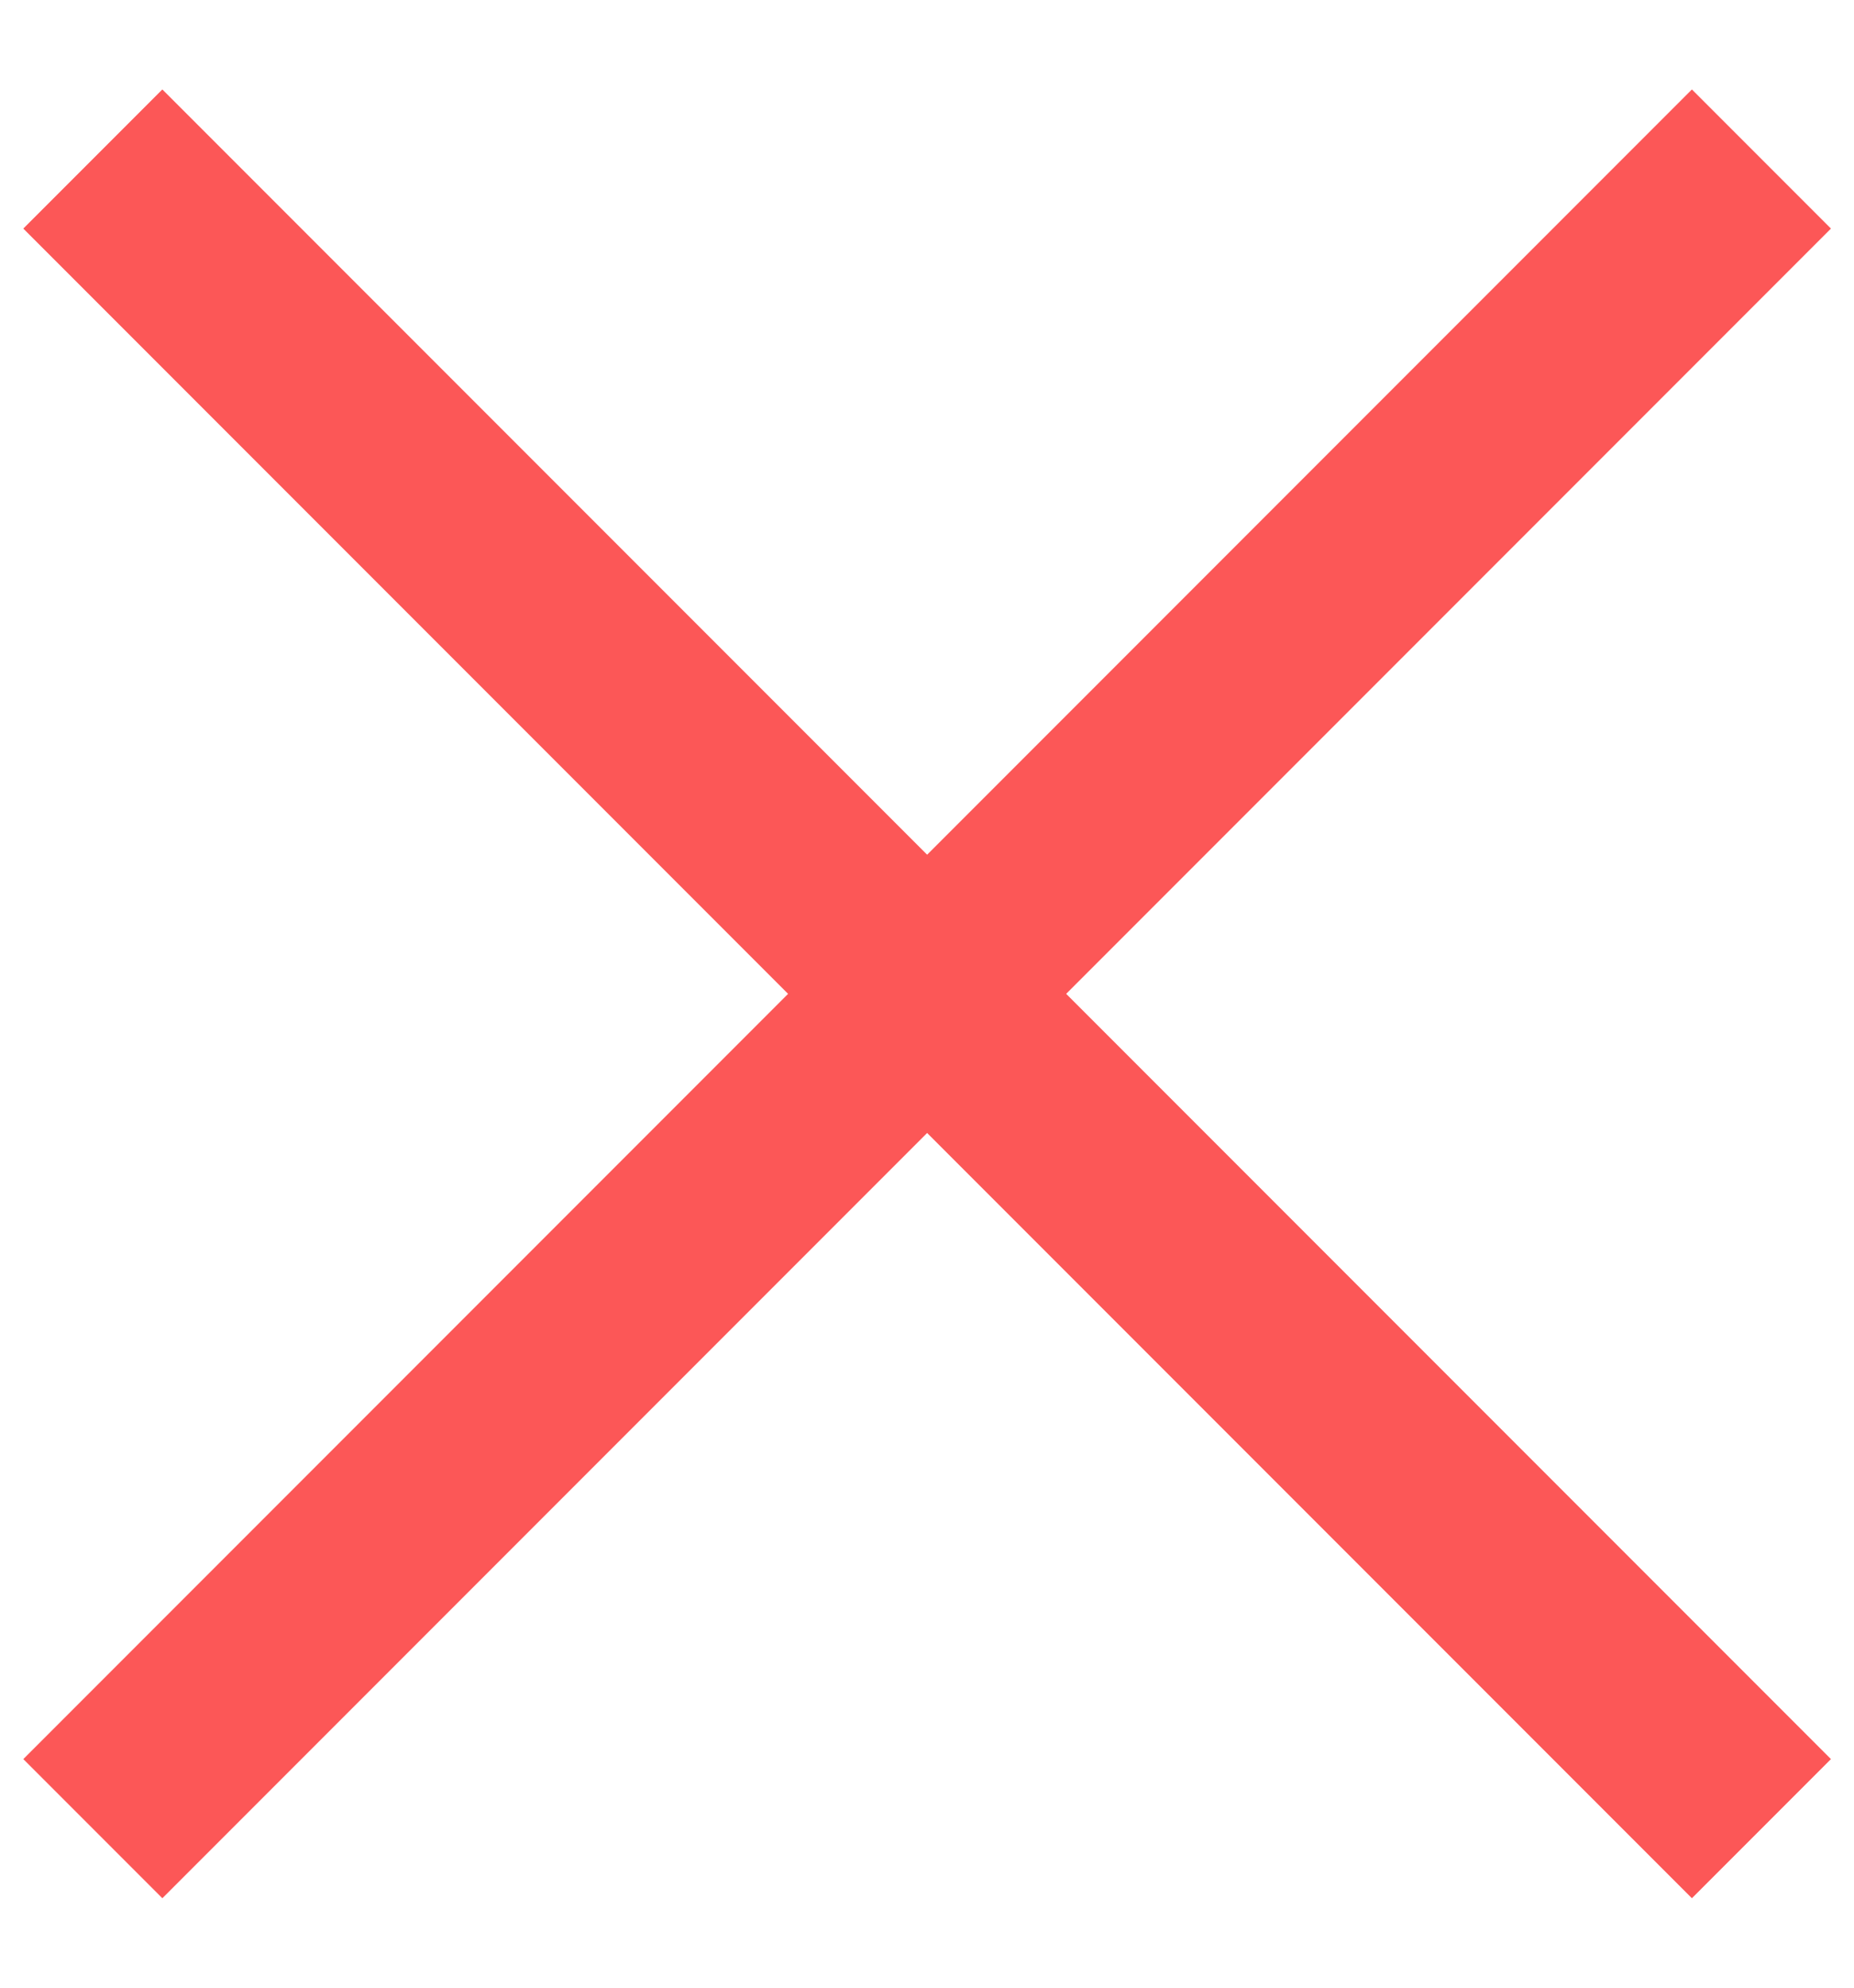 <svg width="14" height="15" viewBox="0 0 14 15" fill="none" xmlns="http://www.w3.org/2000/svg">
<path d="M1.226 14.325L0.176 13.275L5.951 7.5L0.176 1.725L1.226 0.675L7.001 6.45L12.776 0.675L13.826 1.725L8.051 7.5L13.826 13.275L12.776 14.325L7.001 8.55L1.226 14.325Z" fill="#FC5757"/>
</svg>
